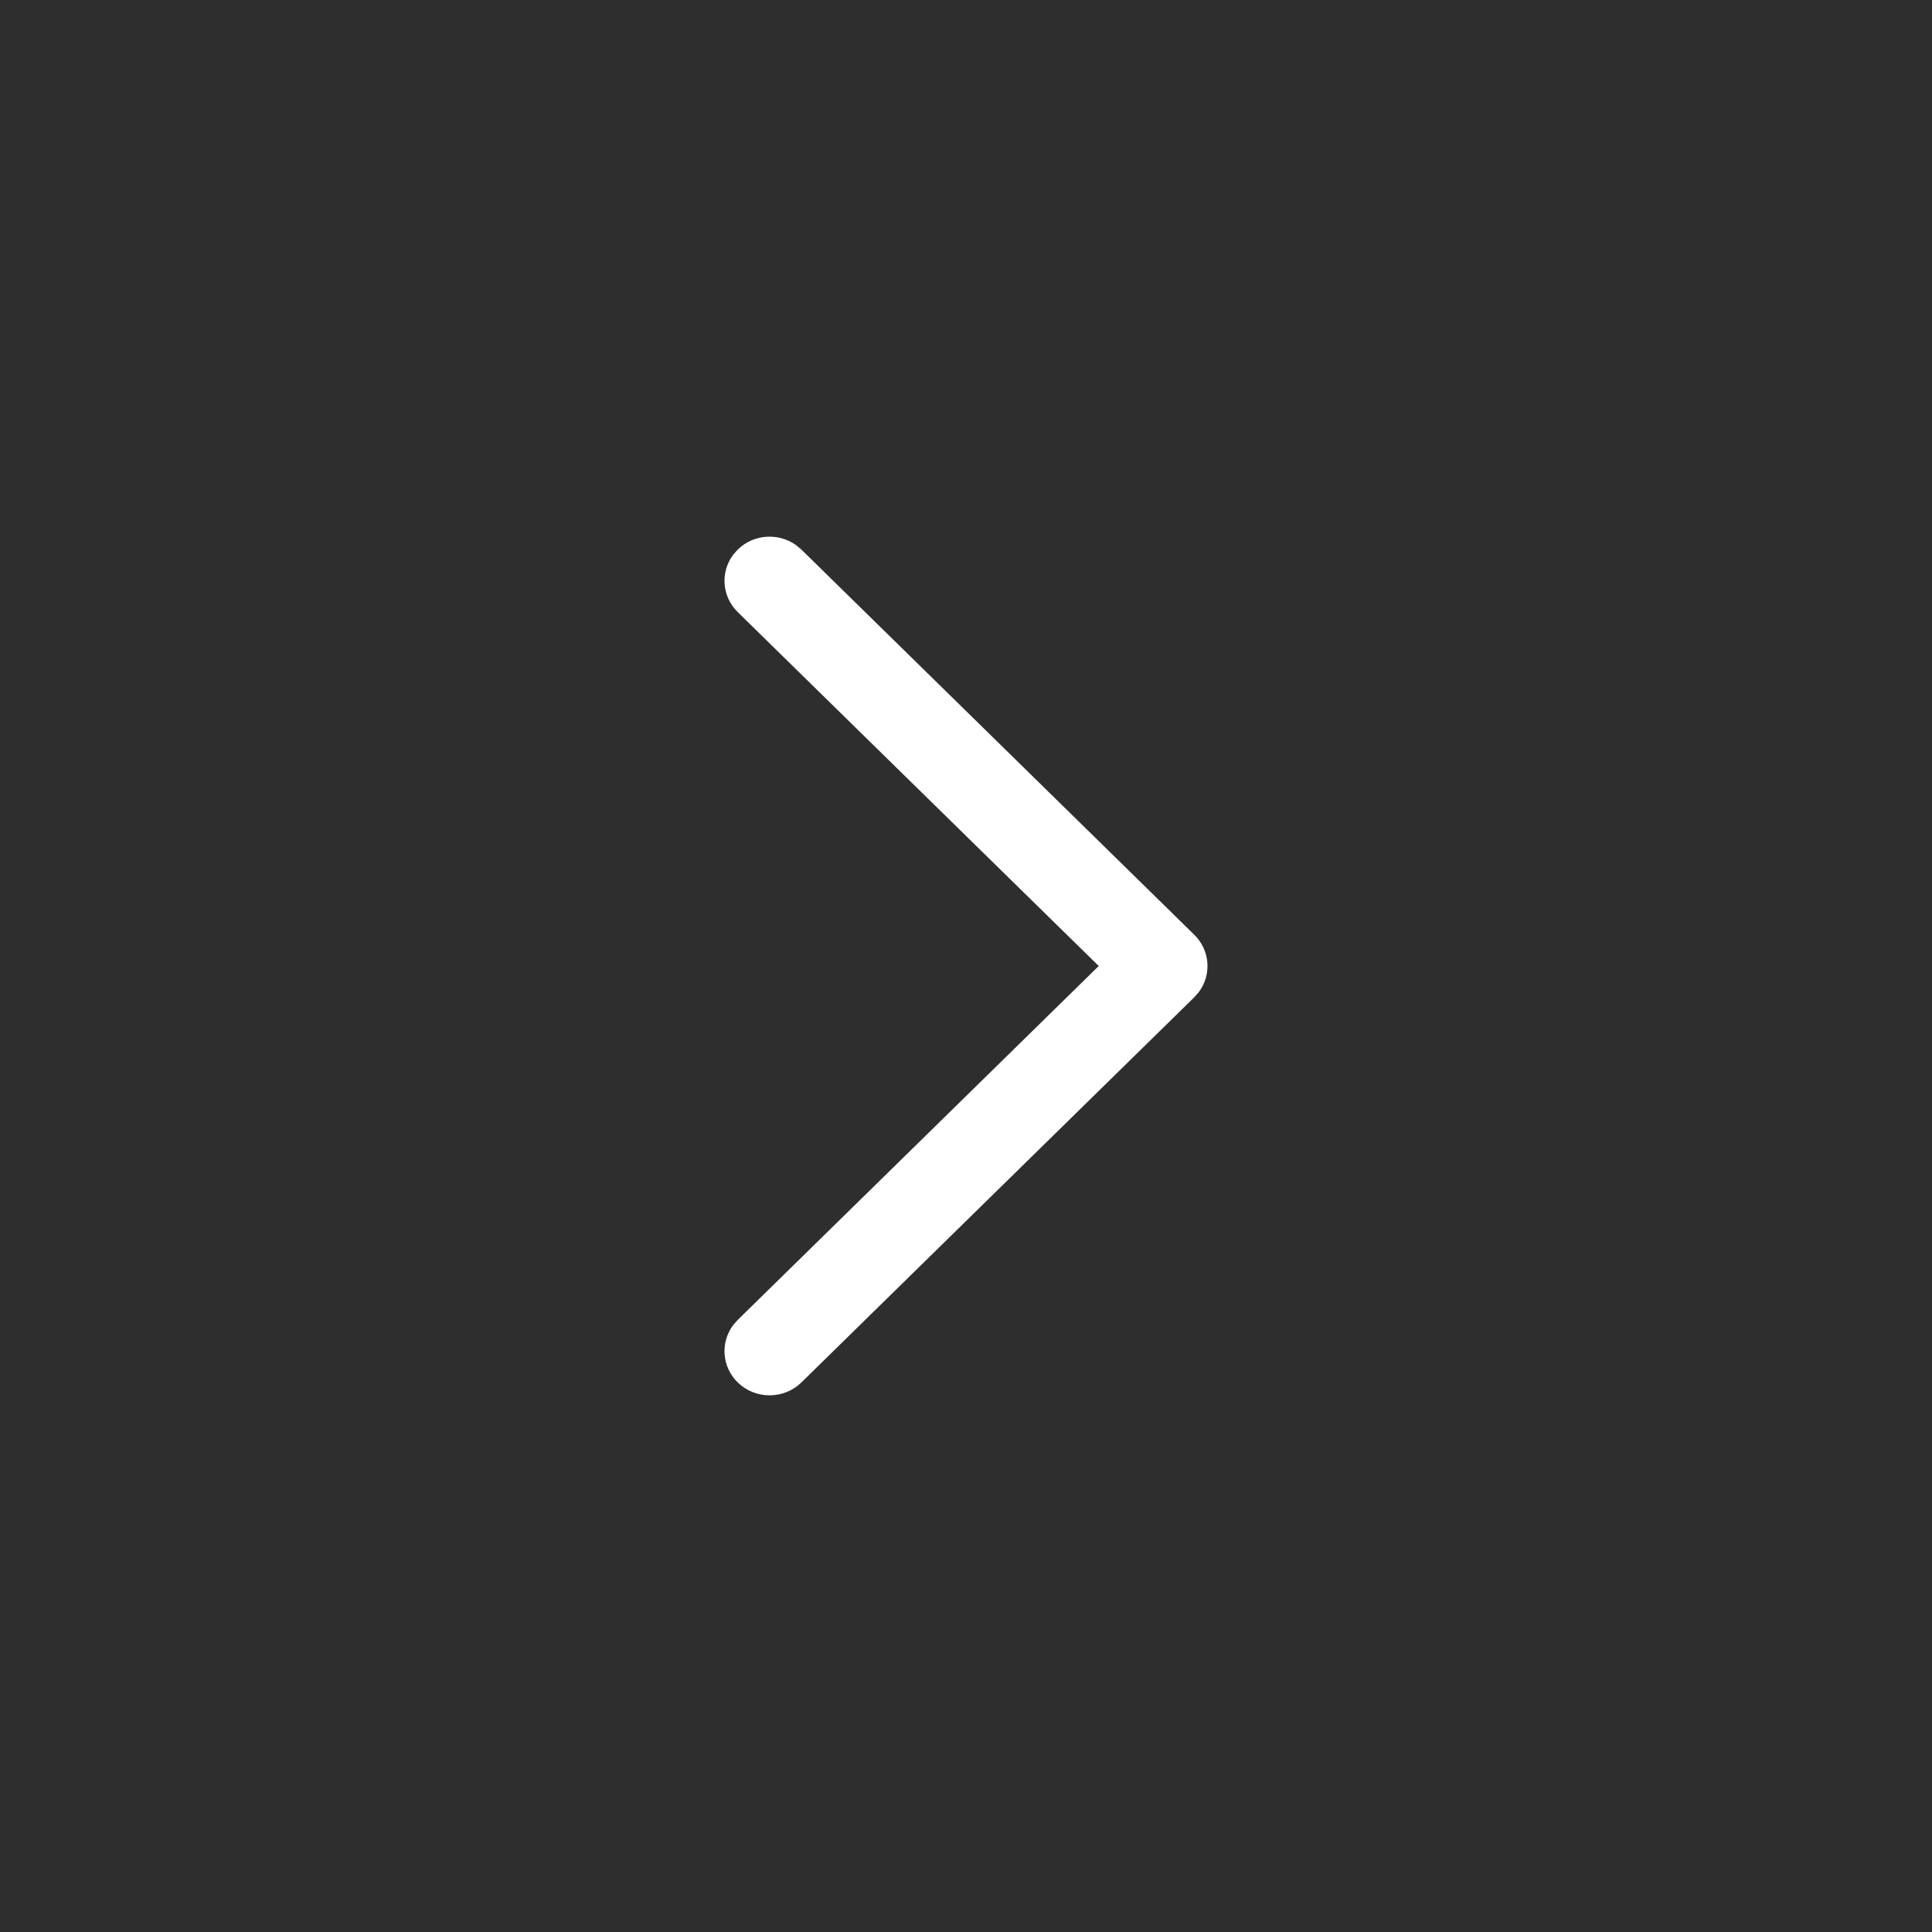 <svg width="60" height="60" viewBox="0 0 60 60" fill="none" xmlns="http://www.w3.org/2000/svg">
<rect width="60" height="60" fill="#2E2E2E"/>
<path d="M22.91 42.932C22.413 42.445 22.368 41.682 22.774 41.145L22.91 40.992L34.122 30L22.91 19.008C22.413 18.521 22.368 17.759 22.774 17.222L22.91 17.069C23.407 16.581 24.184 16.537 24.732 16.936L24.889 17.069L37.09 29.03C37.587 29.517 37.632 30.279 37.226 30.816L37.09 30.97L24.889 42.932C24.342 43.467 23.456 43.467 22.91 42.932Z" fill="white"/>
</svg>
